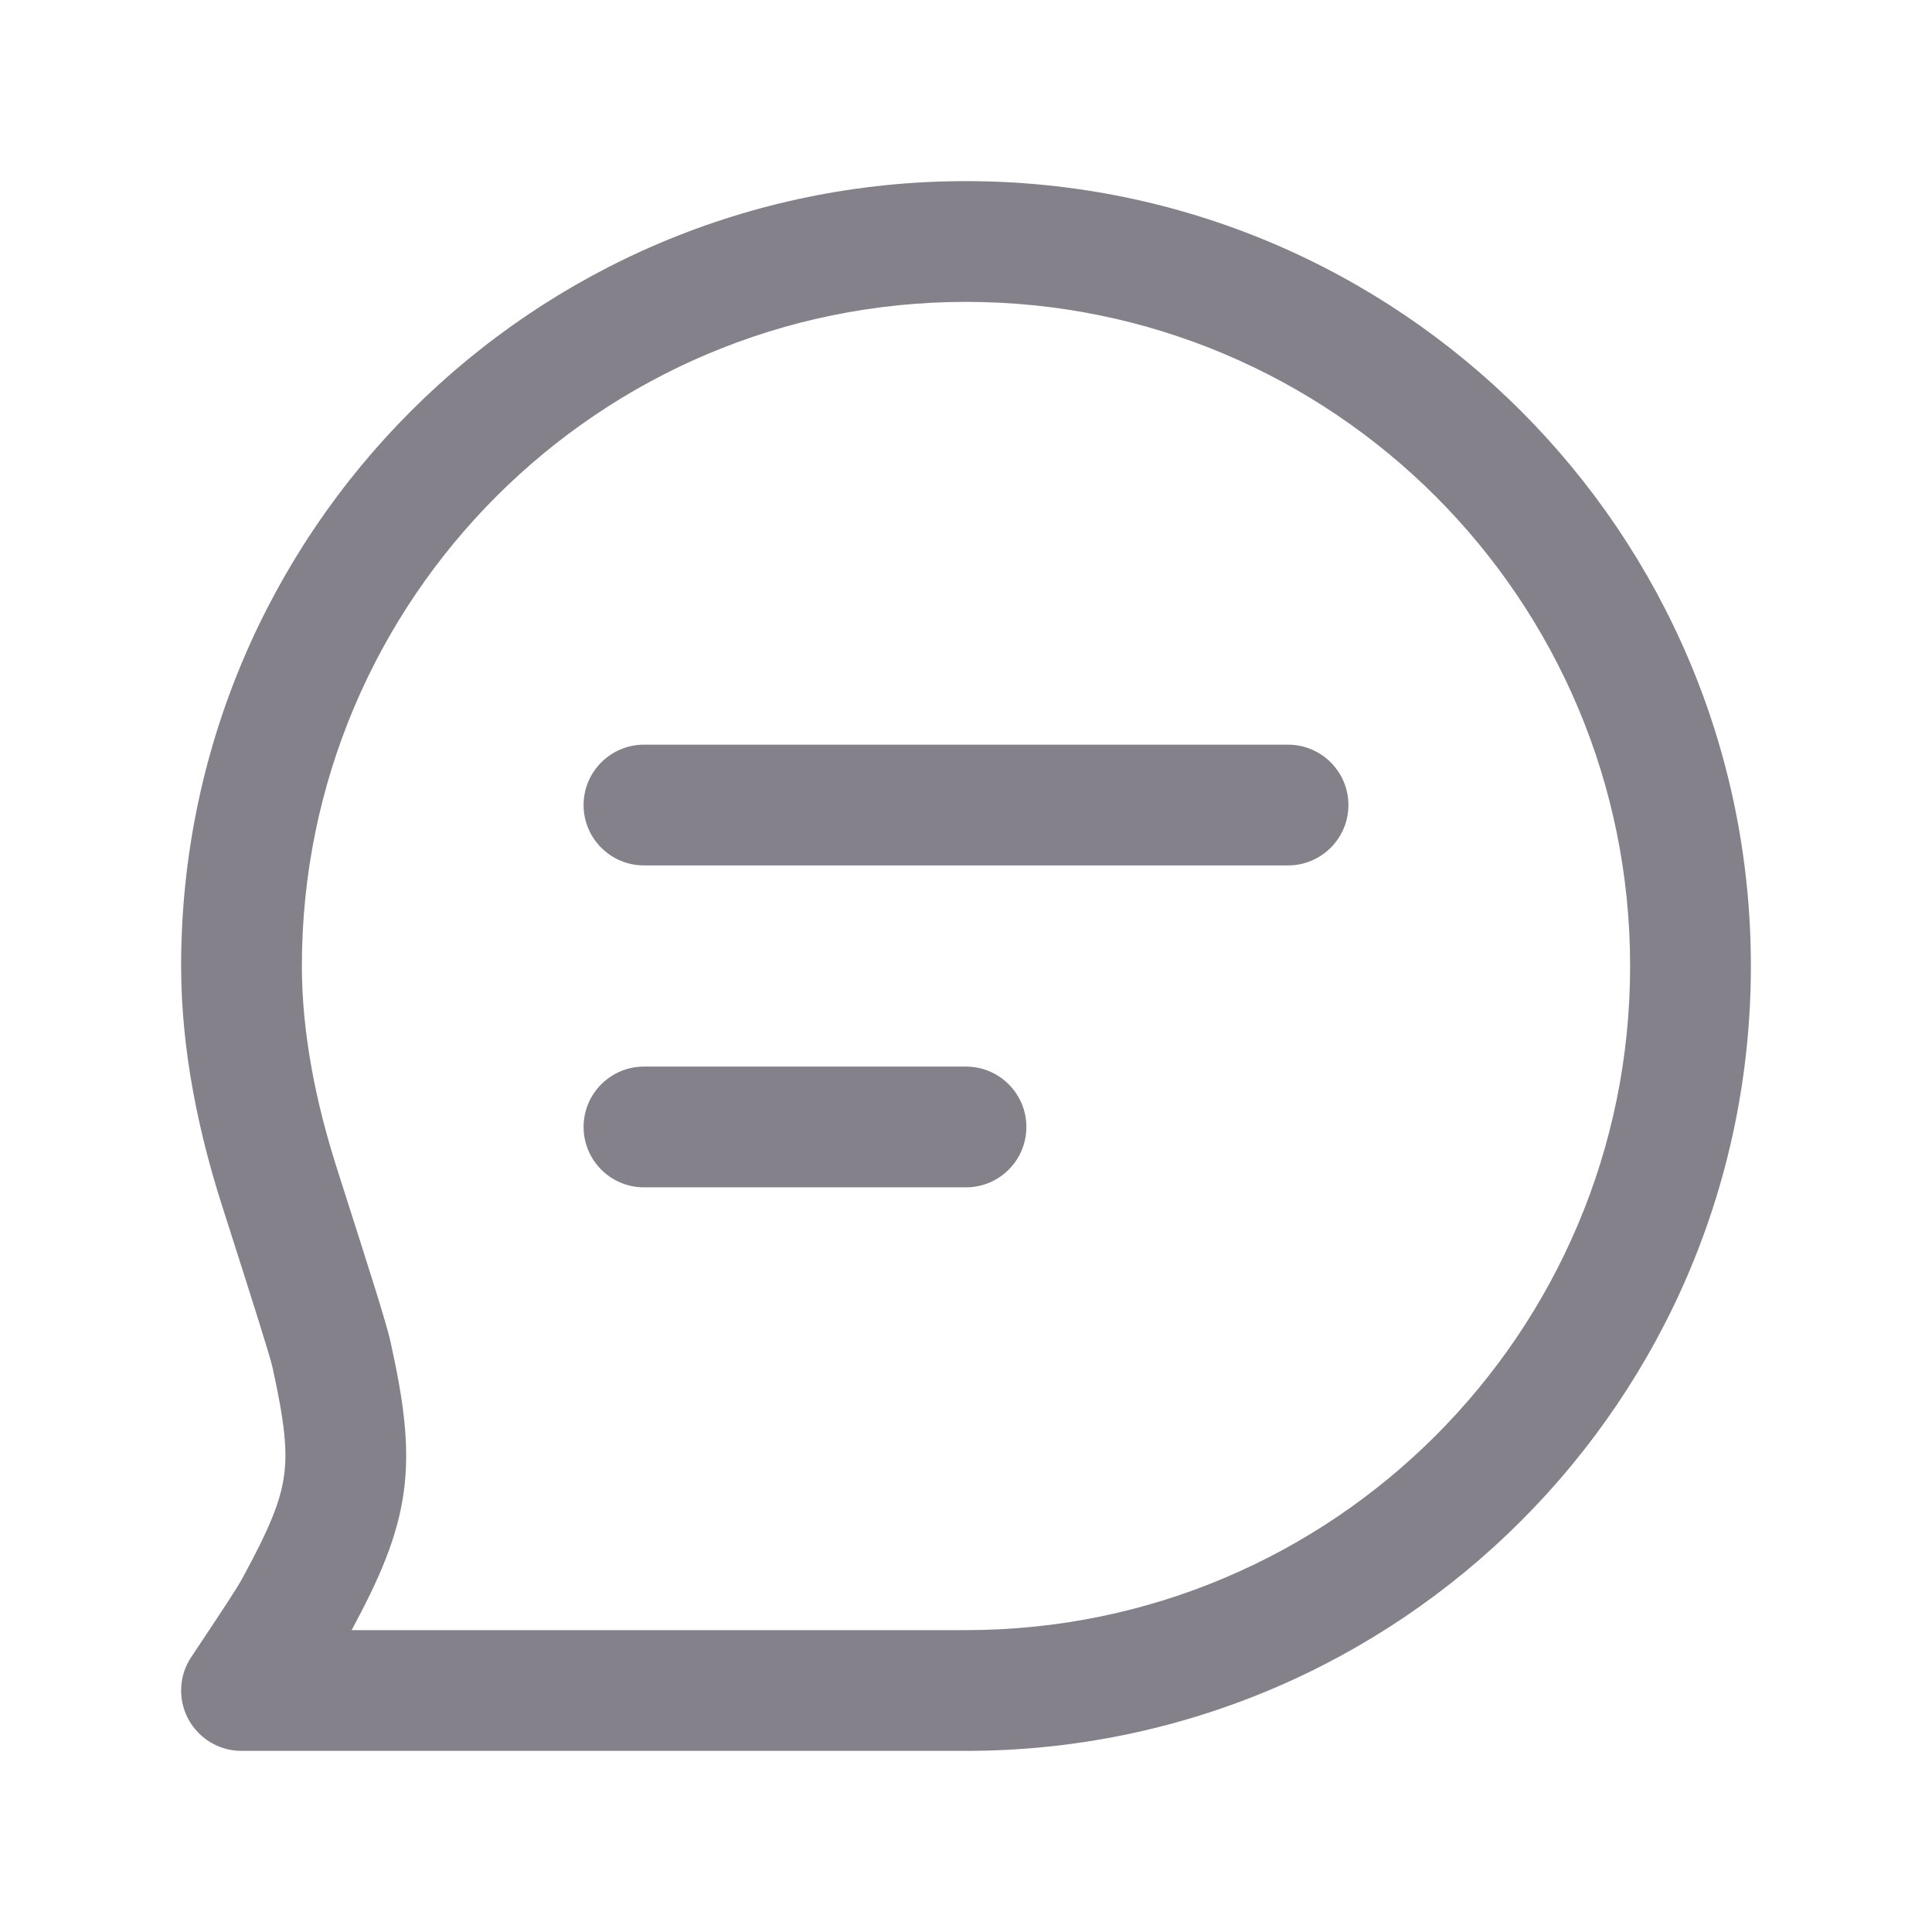 <svg width="16" height="16" viewBox="0 0 16 16" fill="none" xmlns="http://www.w3.org/2000/svg">
<path fill-rule="evenodd" clip-rule="evenodd" d="M8 2.5C4.962 2.5 2.5 4.962 2.5 8C2.5 8.564 2.619 9.142 2.791 9.678L2.822 9.776L2.822 9.776C3.063 10.529 3.198 10.952 3.233 11.107C3.338 11.583 3.398 11.968 3.343 12.362C3.289 12.744 3.134 13.088 2.912 13.5H8C11.038 13.5 13.5 11.038 13.5 8C13.5 4.962 11.038 2.5 8 2.5ZM1.588 13.717C1.532 13.797 1.5 13.895 1.5 14C1.5 14.276 1.724 14.5 2 14.5H8C11.59 14.5 14.5 11.59 14.5 8C14.5 4.41 11.59 1.5 8 1.5C4.41 1.5 1.5 4.41 1.5 8C1.5 8.698 1.646 9.382 1.838 9.982C2.112 10.839 2.233 11.221 2.257 11.325C2.358 11.782 2.381 12.018 2.352 12.223C2.324 12.428 2.237 12.648 2.013 13.06C1.963 13.154 1.852 13.32 1.588 13.717ZM4.833 6.667C4.833 6.391 5.057 6.167 5.333 6.167H10.667C10.943 6.167 11.167 6.391 11.167 6.667C11.167 6.943 10.943 7.167 10.667 7.167H5.333C5.057 7.167 4.833 6.943 4.833 6.667ZM5.333 8.833C5.057 8.833 4.833 9.057 4.833 9.333C4.833 9.609 5.057 9.833 5.333 9.833H8C8.276 9.833 8.5 9.609 8.5 9.333C8.5 9.057 8.276 8.833 8 8.833H5.333Z" fill="#84818A"/>
</svg>
